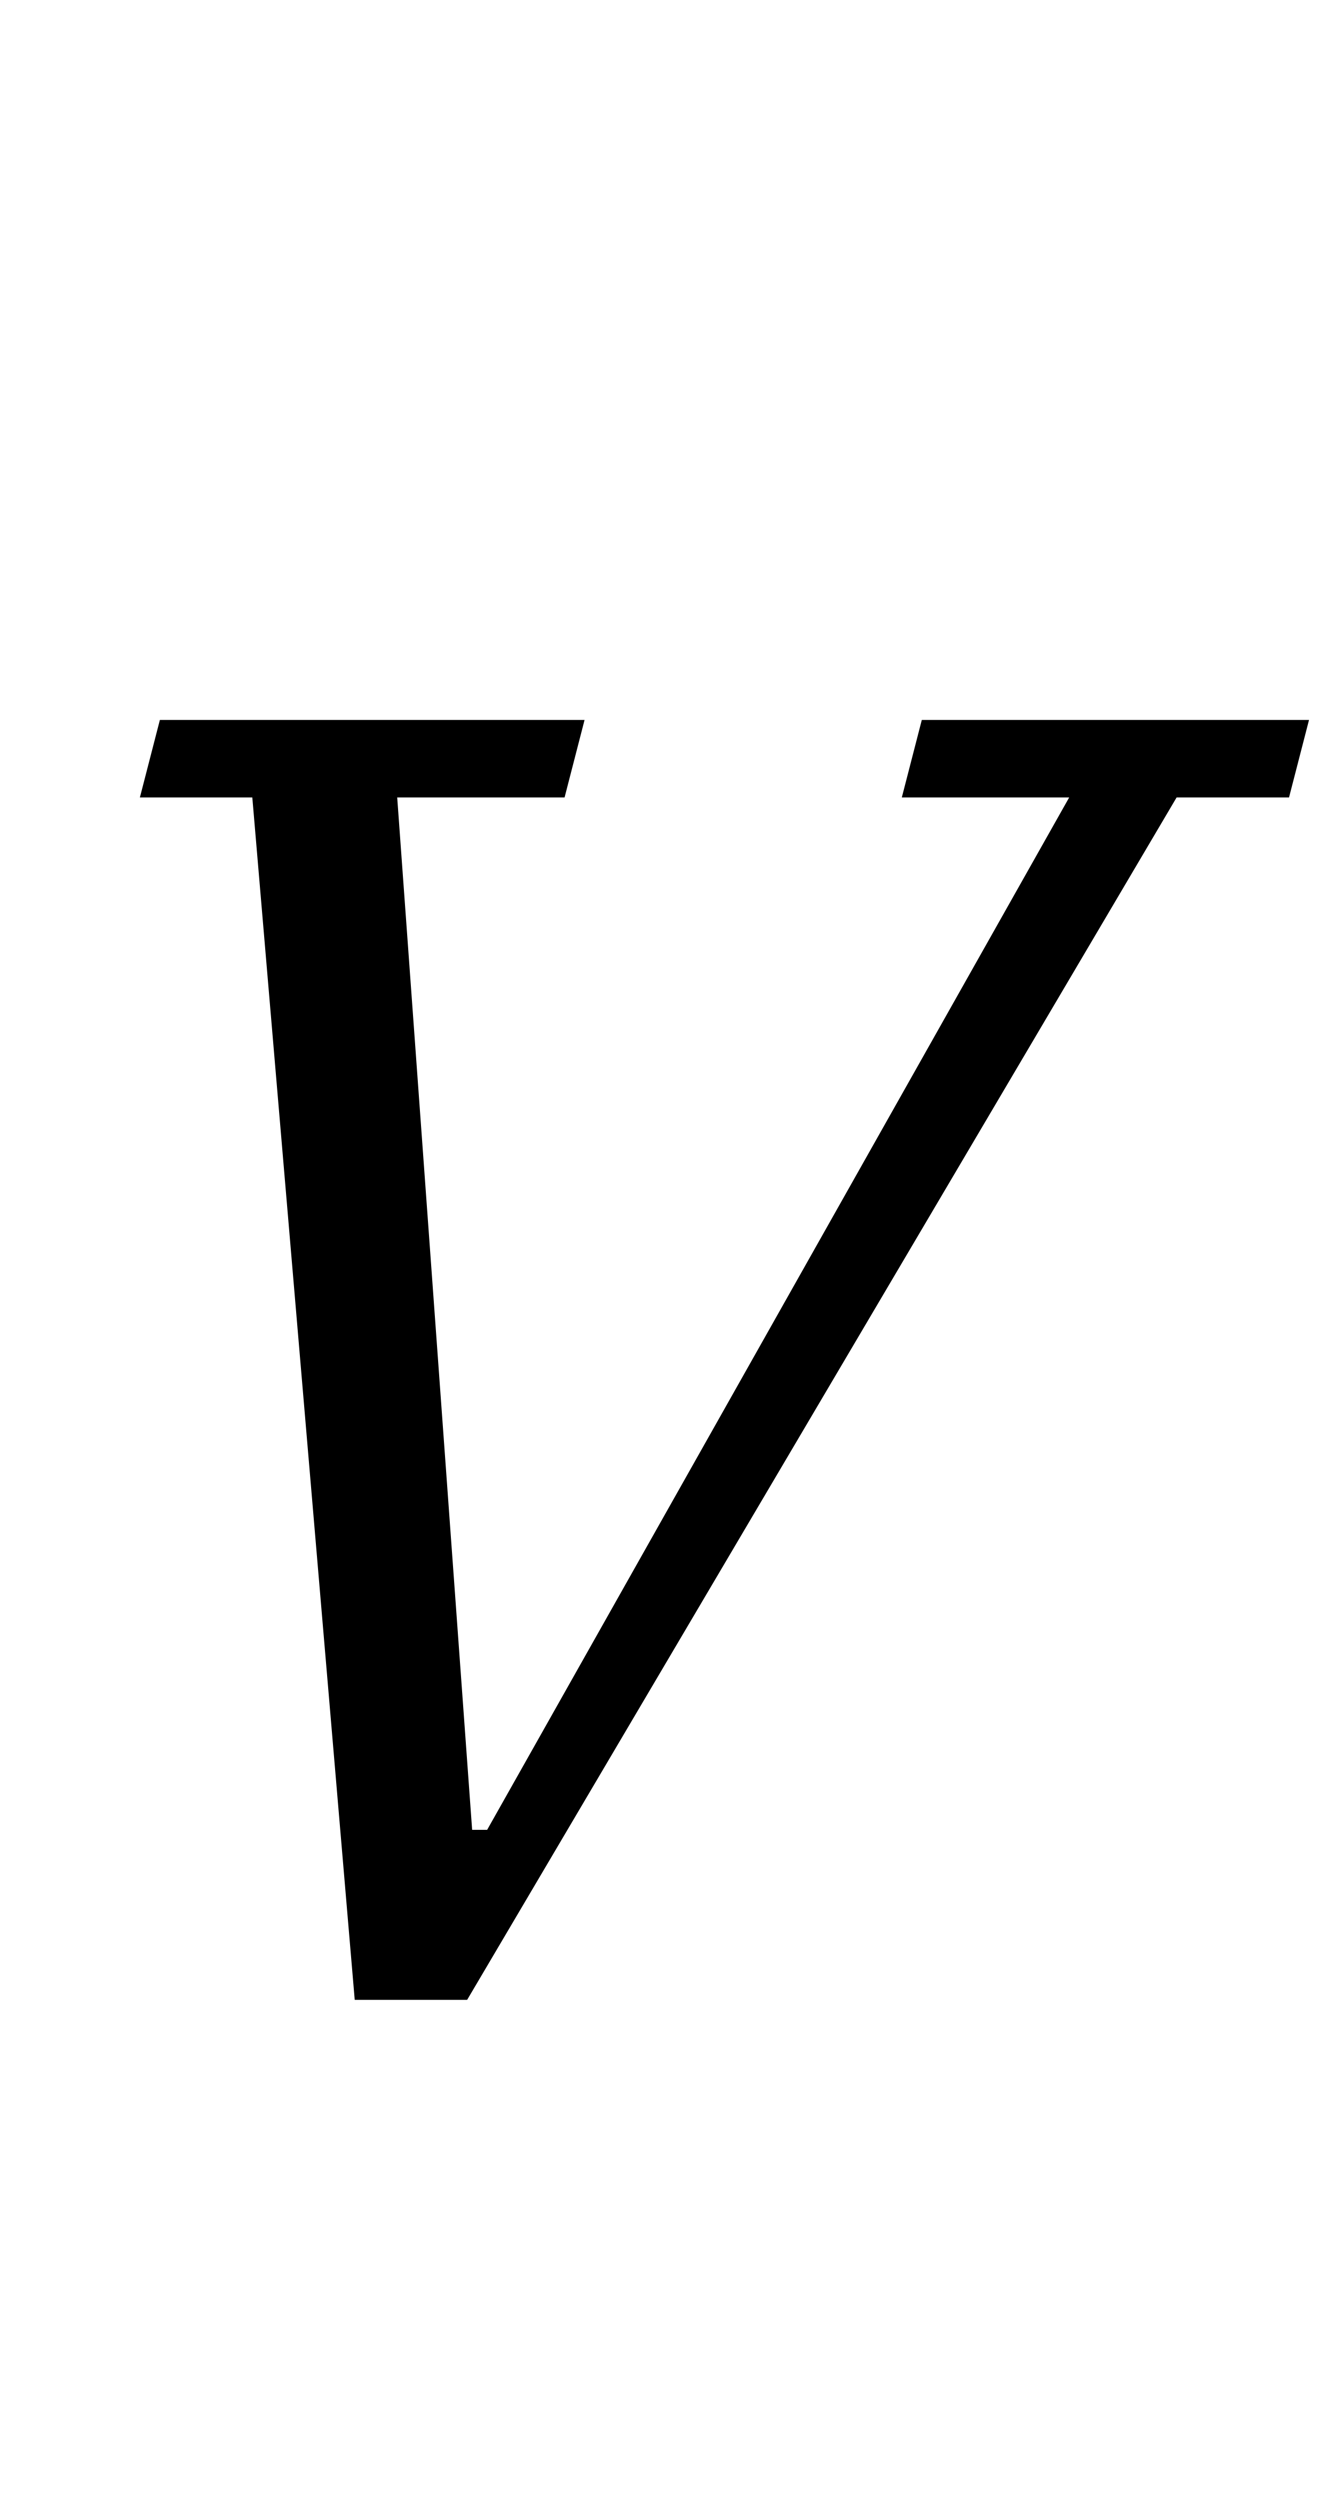 <?xml version="1.0" standalone="no"?>
<!DOCTYPE svg PUBLIC "-//W3C//DTD SVG 1.1//EN" "http://www.w3.org/Graphics/SVG/1.1/DTD/svg11.dtd" >
<svg xmlns="http://www.w3.org/2000/svg" xmlns:xlink="http://www.w3.org/1999/xlink" version="1.1" viewBox="-10 0 534 1000">
  <g transform="matrix(1 0 0 -1 0 800)">
   <path fill="currentColor"
d="M91 481h-45l8 31h170l-8 -31h-67l30 -413h6l233 413h-67l8 31h155l-8 -31h-45l-284 -481h-45z" />
  </g>

</svg>

